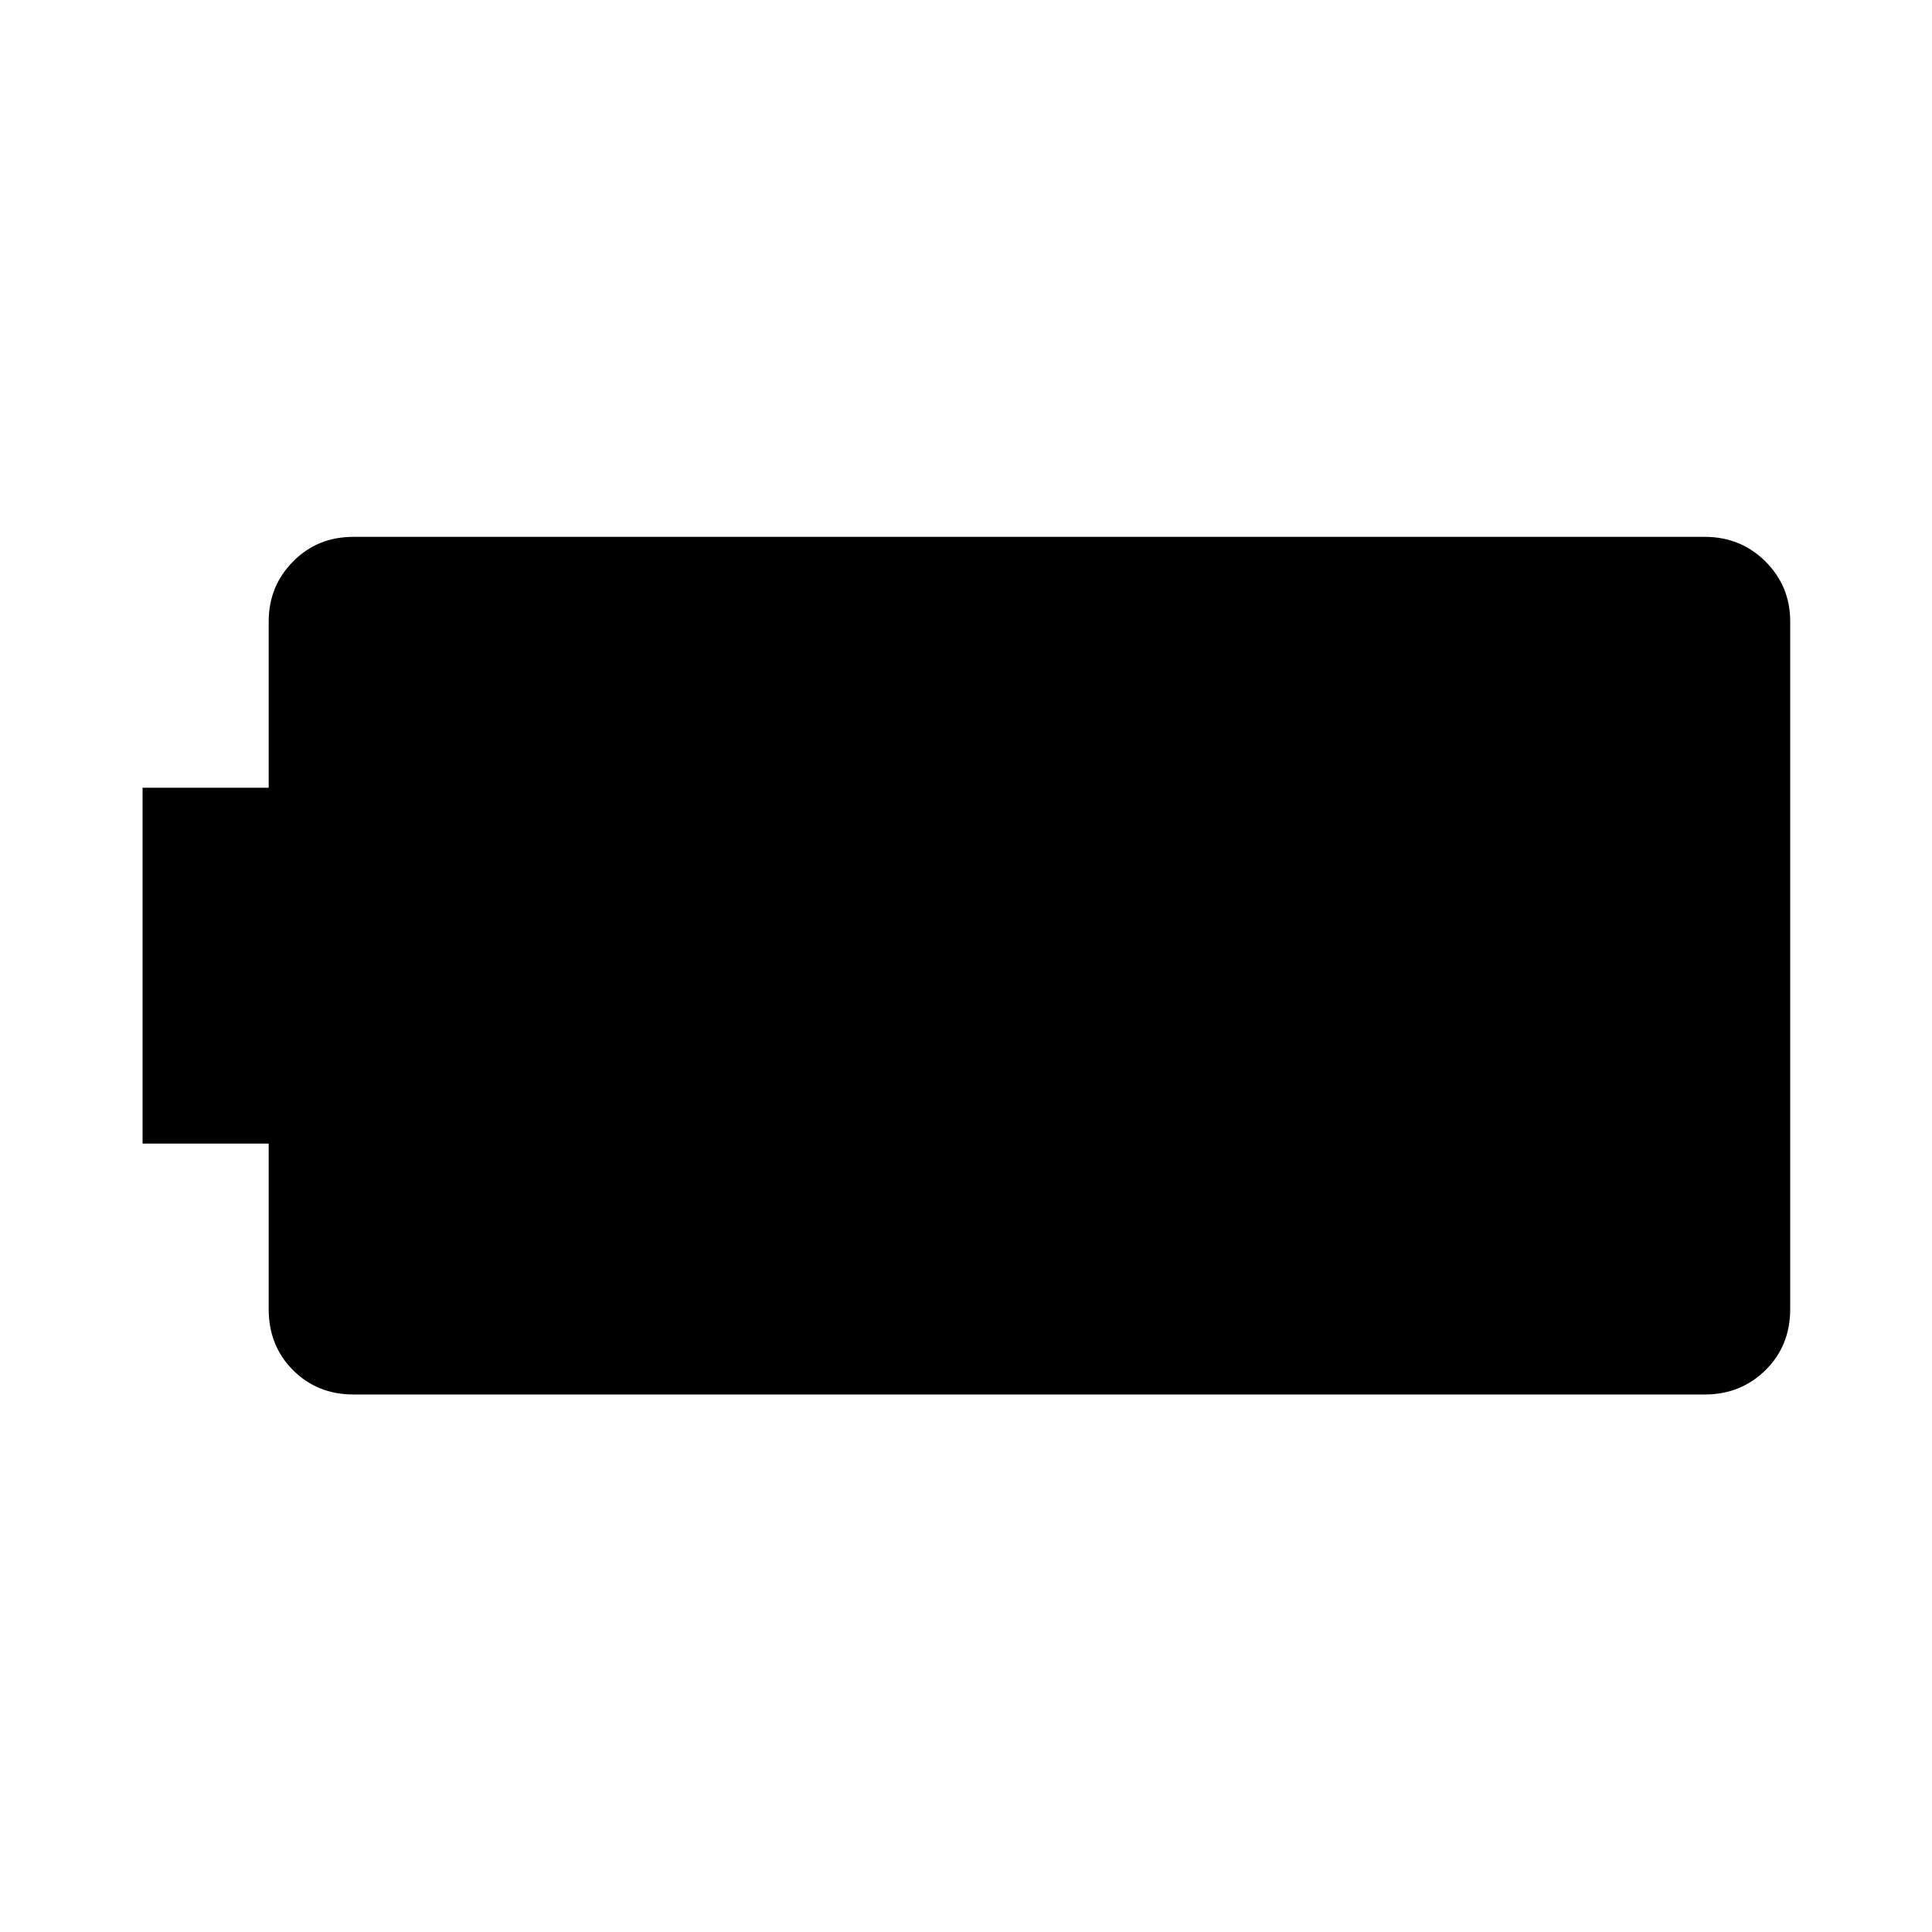 <svg xmlns="http://www.w3.org/2000/svg" height="40" viewBox="0 -960 960 960" width="40"><path d="M175.58-267.09q-17.89 0-29.98-12.09t-12.09-30.36v-82.22H70.84v-176.81h62.67v-82.6q0-17.56 12.09-29.81 12.09-12.26 29.98-12.26h671.51q17.89 0 30.17 12.26 12.28 12.25 12.28 29.81v341.63q0 18.27-12.28 30.36t-30.17 12.09H175.58Z"/></svg>